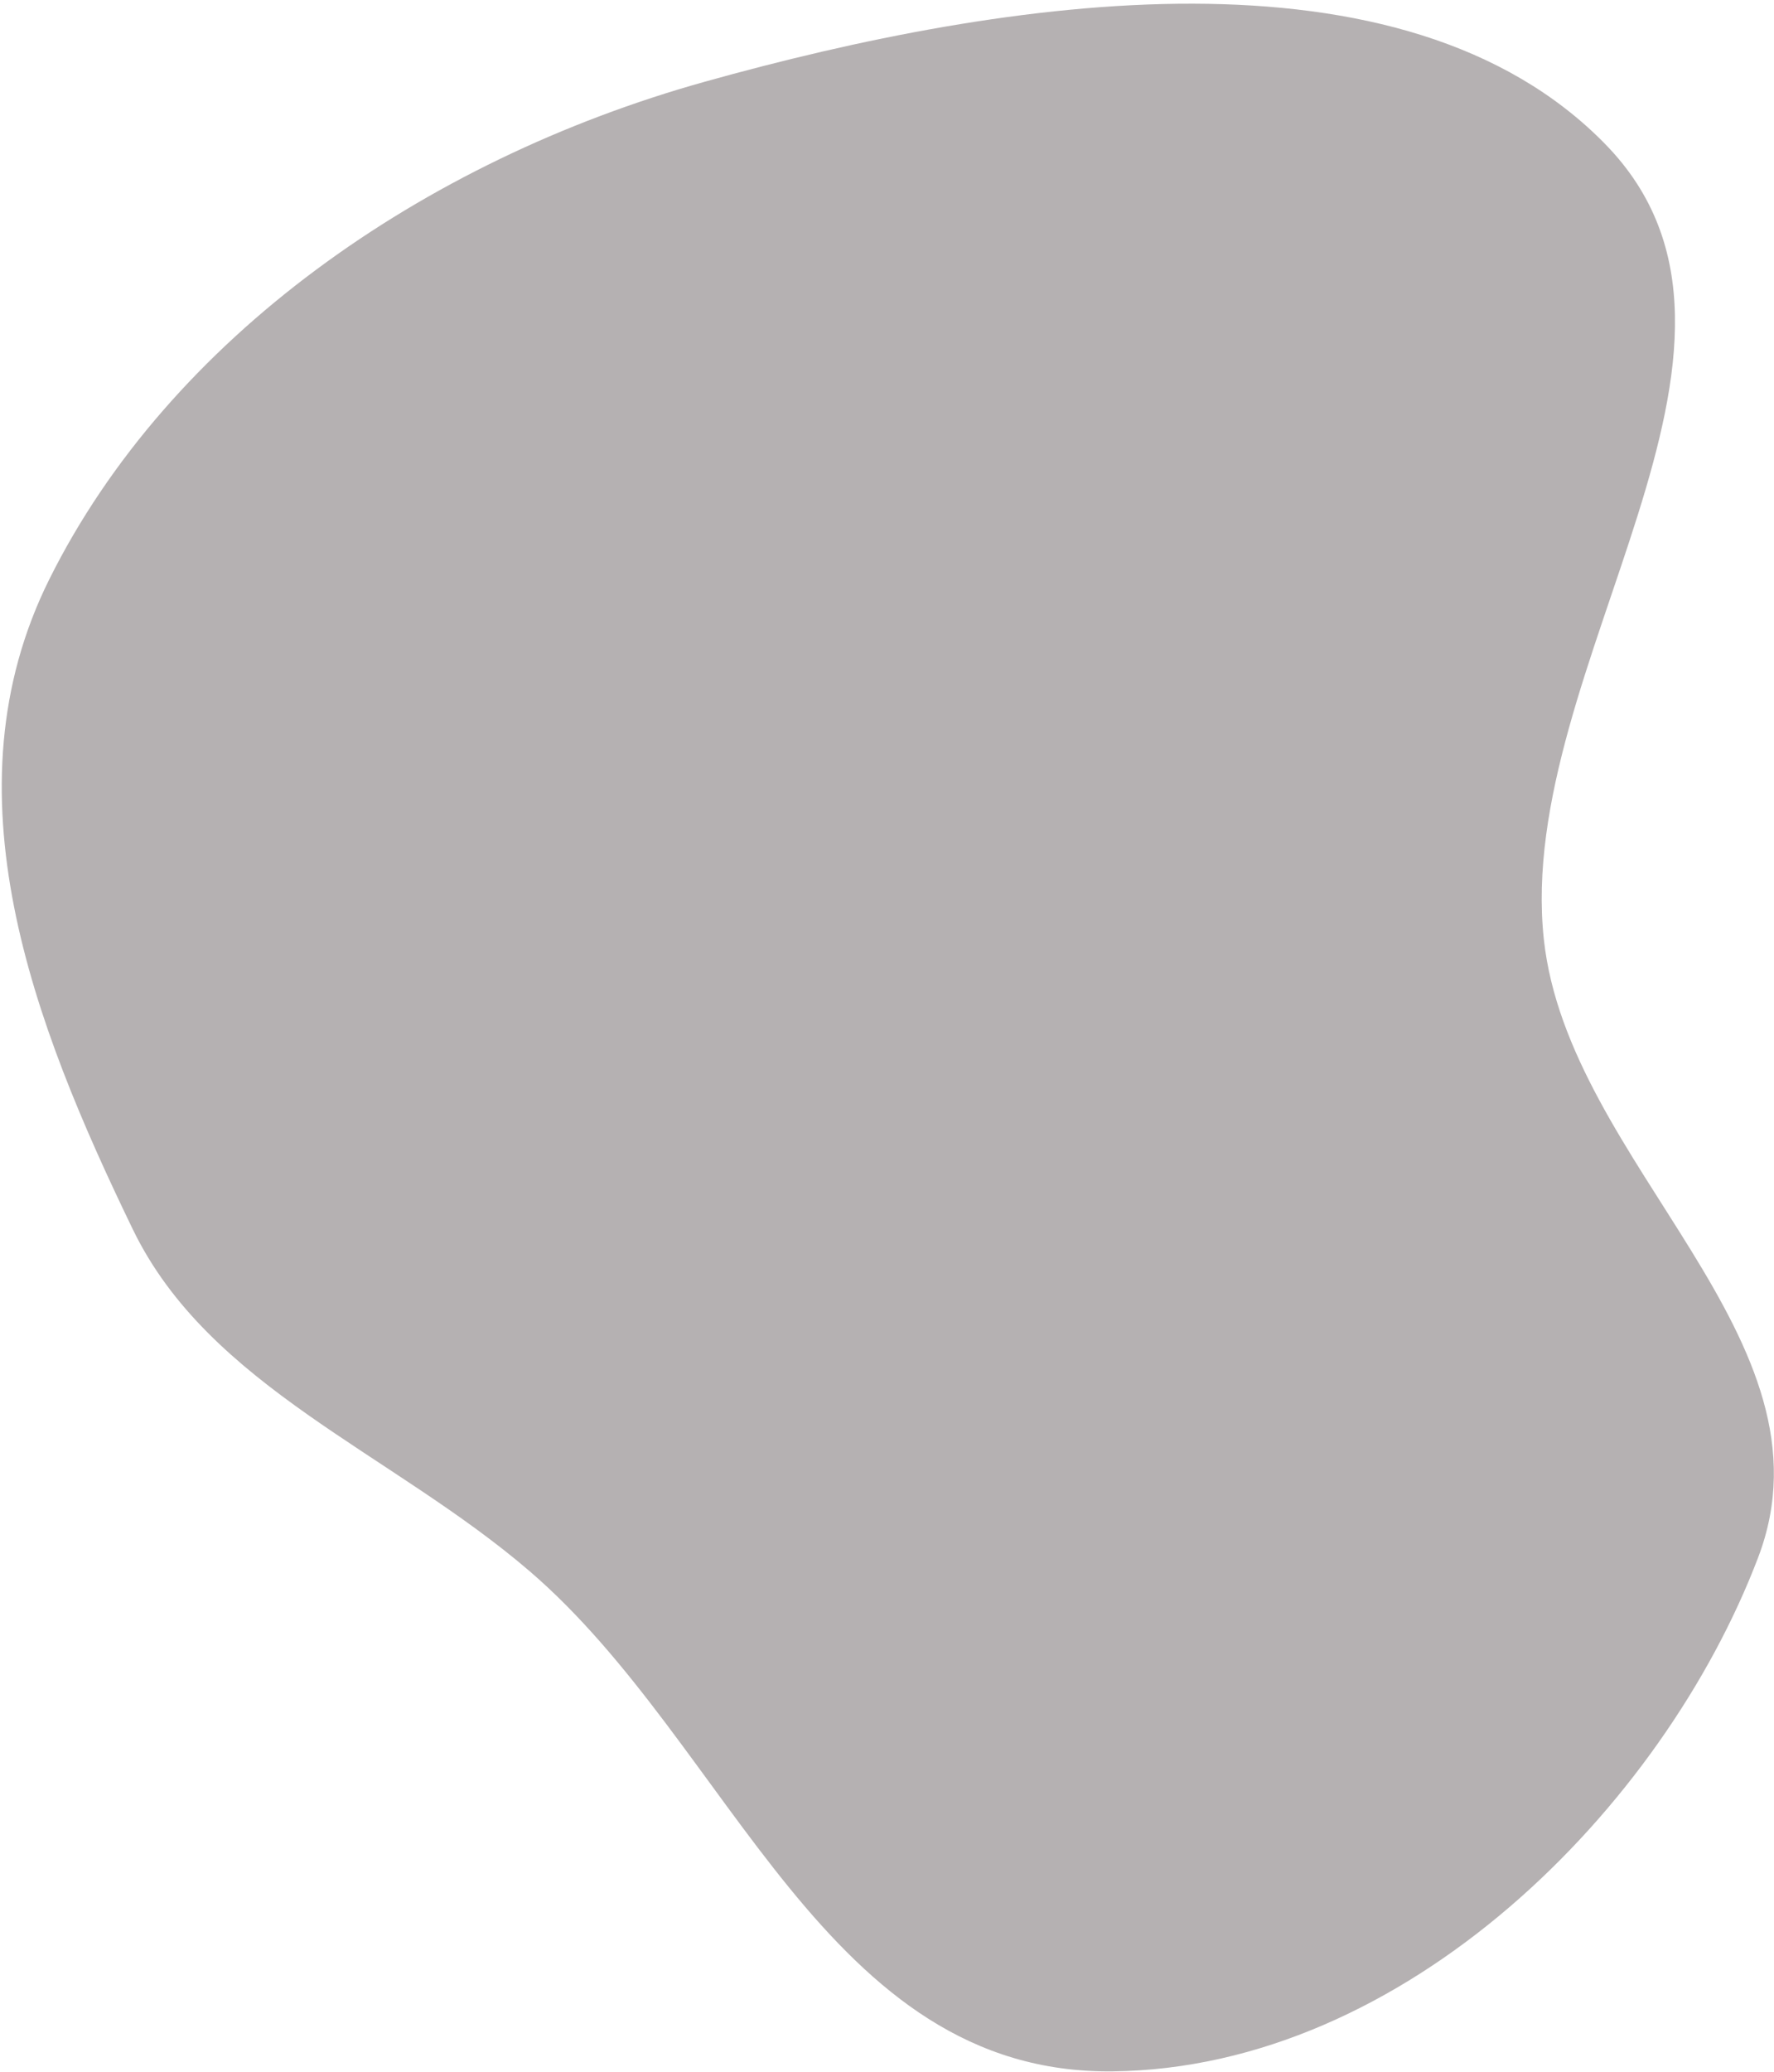 <svg width="454" height="530" viewBox="0 0 454 530" fill="none" xmlns="http://www.w3.org/2000/svg">
<path fill-rule="evenodd" clip-rule="evenodd" d="M395.101 240.337C401.346 297.941 471.247 342.54 449.942 398.459C425.523 462.553 359.65 529.089 284.767 529.931C211.188 530.758 187.23 446.365 135.572 401.994C100.336 371.728 53.527 354.832 34.007 314.541C8.512 261.92 -14.443 202.556 12.616 148.209C43.348 86.485 108.158 41.12 180.175 20.964C258.028 -0.825 359.111 -15.902 410.731 36.786C461.508 88.614 387.533 170.536 395.101 240.337Z" fill="#483D3F" fill-opacity="0.4"/>
</svg>
